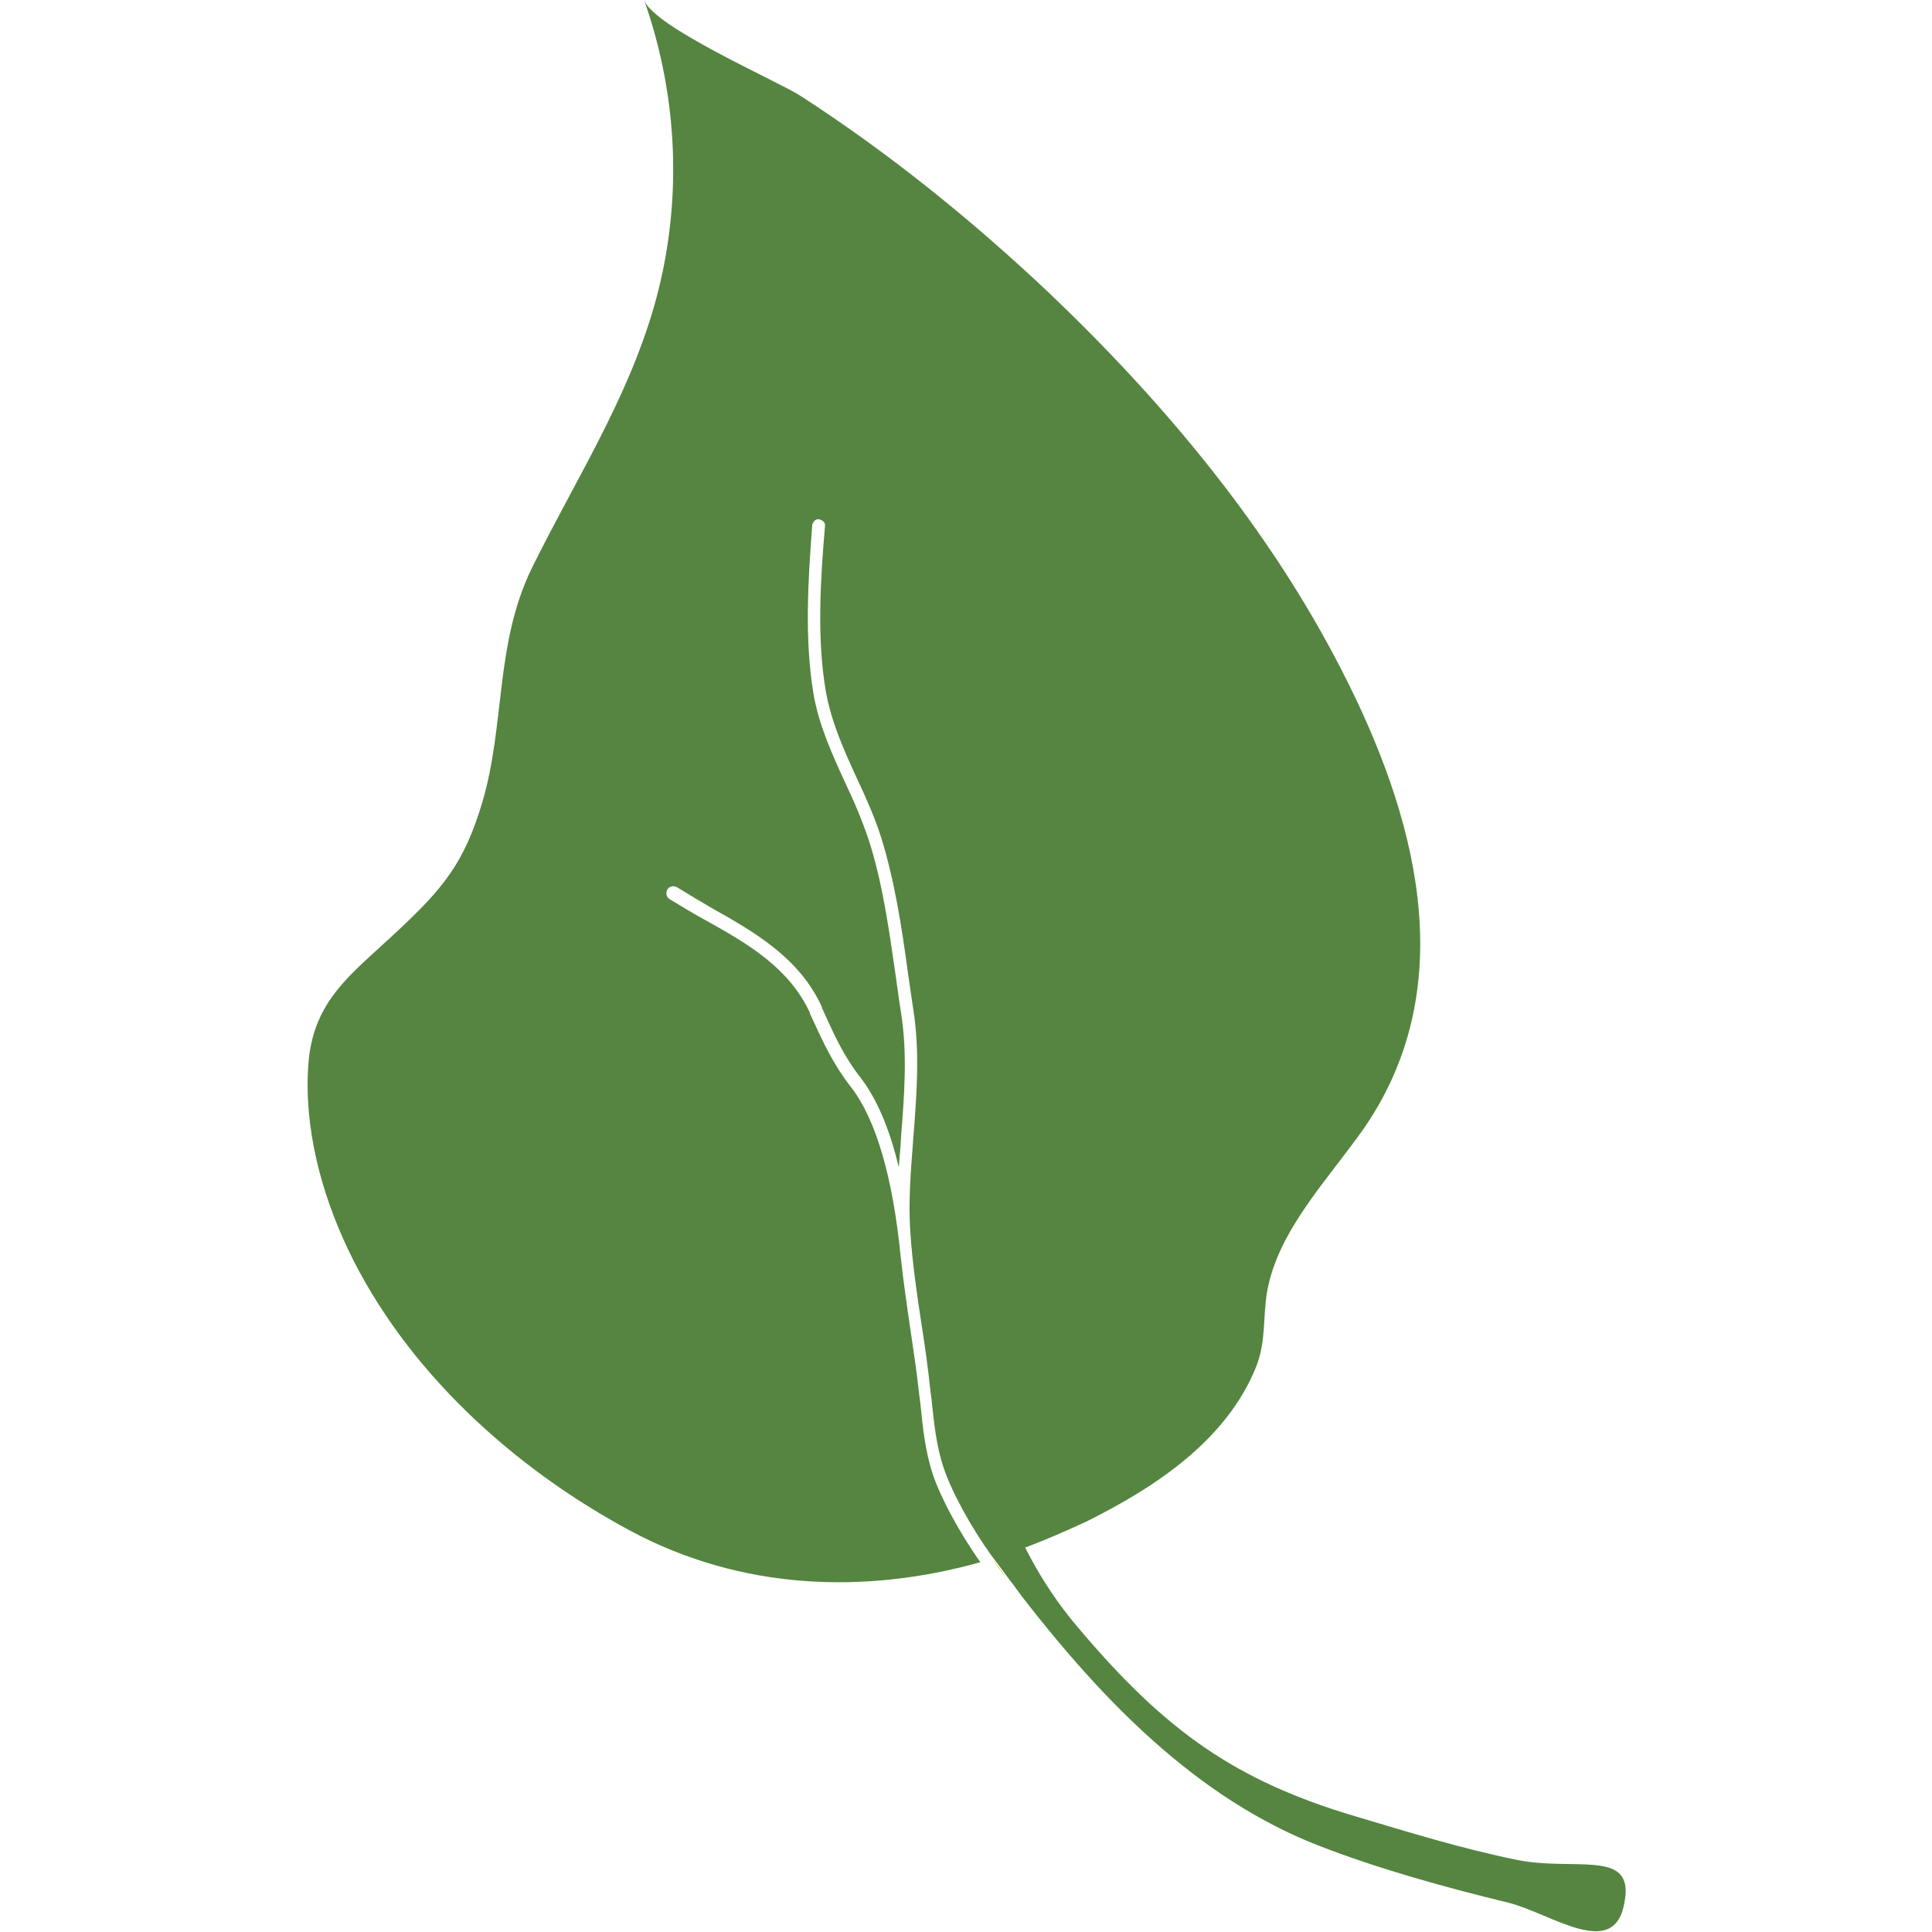 <?xml version="1.0" encoding="utf-8"?>
<!-- Generator: Adobe Illustrator 16.0.0, SVG Export Plug-In . SVG Version: 6.00 Build 0)  -->
<!DOCTYPE svg PUBLIC "-//W3C//DTD SVG 1.1//EN" "http://www.w3.org/Graphics/SVG/1.1/DTD/svg11.dtd">
<svg version="1.1" id="Arrow_1_" xmlns="http://www.w3.org/2000/svg" xmlns:xlink="http://www.w3.org/1999/xlink" x="0px" y="0px"
	 width="500px" height="500px" viewBox="0 0 500 500" enable-background="new 0 0 500 500" xml:space="preserve">
<g>
	<path fill="#B2D000" d="M256.9,403.5C256.8,403.5,256.8,403.5,256.9,403.5c1.1,1.8,2.5,3.5,3.699,5.1
		C259.4,406.8,258.2,405.2,256.9,403.5z"/>
	<path fill="#558540" d="M392.4,481.3c-14.2-2.899-27.4-7-41.5-11.2c-31.101-9.199-49.2-22.1-71.4-48.3
		c-5.8-6.7-10.4-13.8-14.2-21.3c5.4-2,10.601-4.3,15.8-6.7c17.9-8.899,36.301-21,44-40.1c2.601-6.7,1.7-12.7,2.801-19.3
		c2.8-16.101,16.199-29.601,25.3-42.7c25.399-37.2,13-81.2-5.8-117.9c-18.801-36.9-46-69.5-75.801-97.9
		C251.7,57.1,230.1,39.6,207,24.7c-6-3.8-38-17.8-40.3-24.7c9,25.6,10,53.2,2.6,79.2c-7,24.4-20.5,45.2-31.6,67.7
		c-9.7,19.8-6.9,40.6-12.9,60.8c-4.7,15.8-10.3,22.4-22.2,33.5C91,252.1,81,258.8,79.8,275.5c-1.2,16.4,3.4,33.4,10.3,47.9
		c14.9,31.199,42.7,56.5,73.1,72.8c28.6,15.3,60.5,16.5,90.5,8.1c-5.4-7.7-10.3-16.7-12.3-22.8c-2-6-2.6-12.3-3.2-18.2l-0.3-2.3
		c-0.6-5.7-1.5-11.5-2.3-17c-0.9-6.1-1.8-12.4-2.5-18.7l0,0c-2-20.5-6.4-35.7-12.9-44c-4.7-6.1-7-11.2-10.6-19v-0.2
		c-5.4-11.6-15.9-17.8-27.1-24c-3.1-1.7-6.1-3.5-9.2-5.4c-0.8-0.5-1.1-1.5-0.6-2.5c0.5-0.8,1.5-1.1,2.5-0.6c2.9,1.8,6.1,3.7,9,5.4
		c11.2,6.3,22.7,12.9,28.5,25.6v0.2c3.4,7.5,5.7,12.601,10.1,18.2c4.1,5.4,7.4,13,9.8,23.1c0.2-2.8,0.5-5.399,0.6-8
		c0.8-10.399,1.7-21.1,0-31.899c-0.5-3.101-0.9-6.3-1.4-9.7c-1.7-11.8-3.4-24-6.9-34.9c-1.7-5.1-3.8-10.1-6.1-14.9
		c-3.4-7.4-6.9-15-8.3-23.3c-2.3-13.9-1.4-29.1-0.3-43.5c0.2-0.9,0.9-1.7,1.8-1.5c0.9,0.2,1.7,0.9,1.5,1.8
		c-1.2,14.1-2.1,29,0.2,42.6c1.4,8,4.7,15.3,8,22.5c2.3,4.9,4.6,10,6.3,15.3c3.5,11.2,5.4,23.4,7,35.4c0.5,3.2,0.9,6.4,1.4,9.5
		c1.7,11,0.8,22.1,0,32.6c-0.6,8.101-1.4,16.5-0.8,24.801c0.5,7.8,1.7,16.1,2.9,23.899c0.9,5.7,1.7,11.5,2.3,17.2l0.3,2.3
		c0.6,5.8,1.2,11.9,3.1,17.5c2,6.101,7,15.3,12.399,22.8c0,0,2.601,3.4,3.801,5.101l0,0l0,0c1.399,1.8,2.799,3.7,4.1,5.5
		c20.7,26.7,45.2,52.2,76.9,64.5c15.8,6.1,32.5,10.7,48.899,14.7c11.3,2.8,27.9,15.5,30.2-0.601
		C422.8,478.4,407.2,484.4,392.4,481.3z"/>
</g>
</svg>
